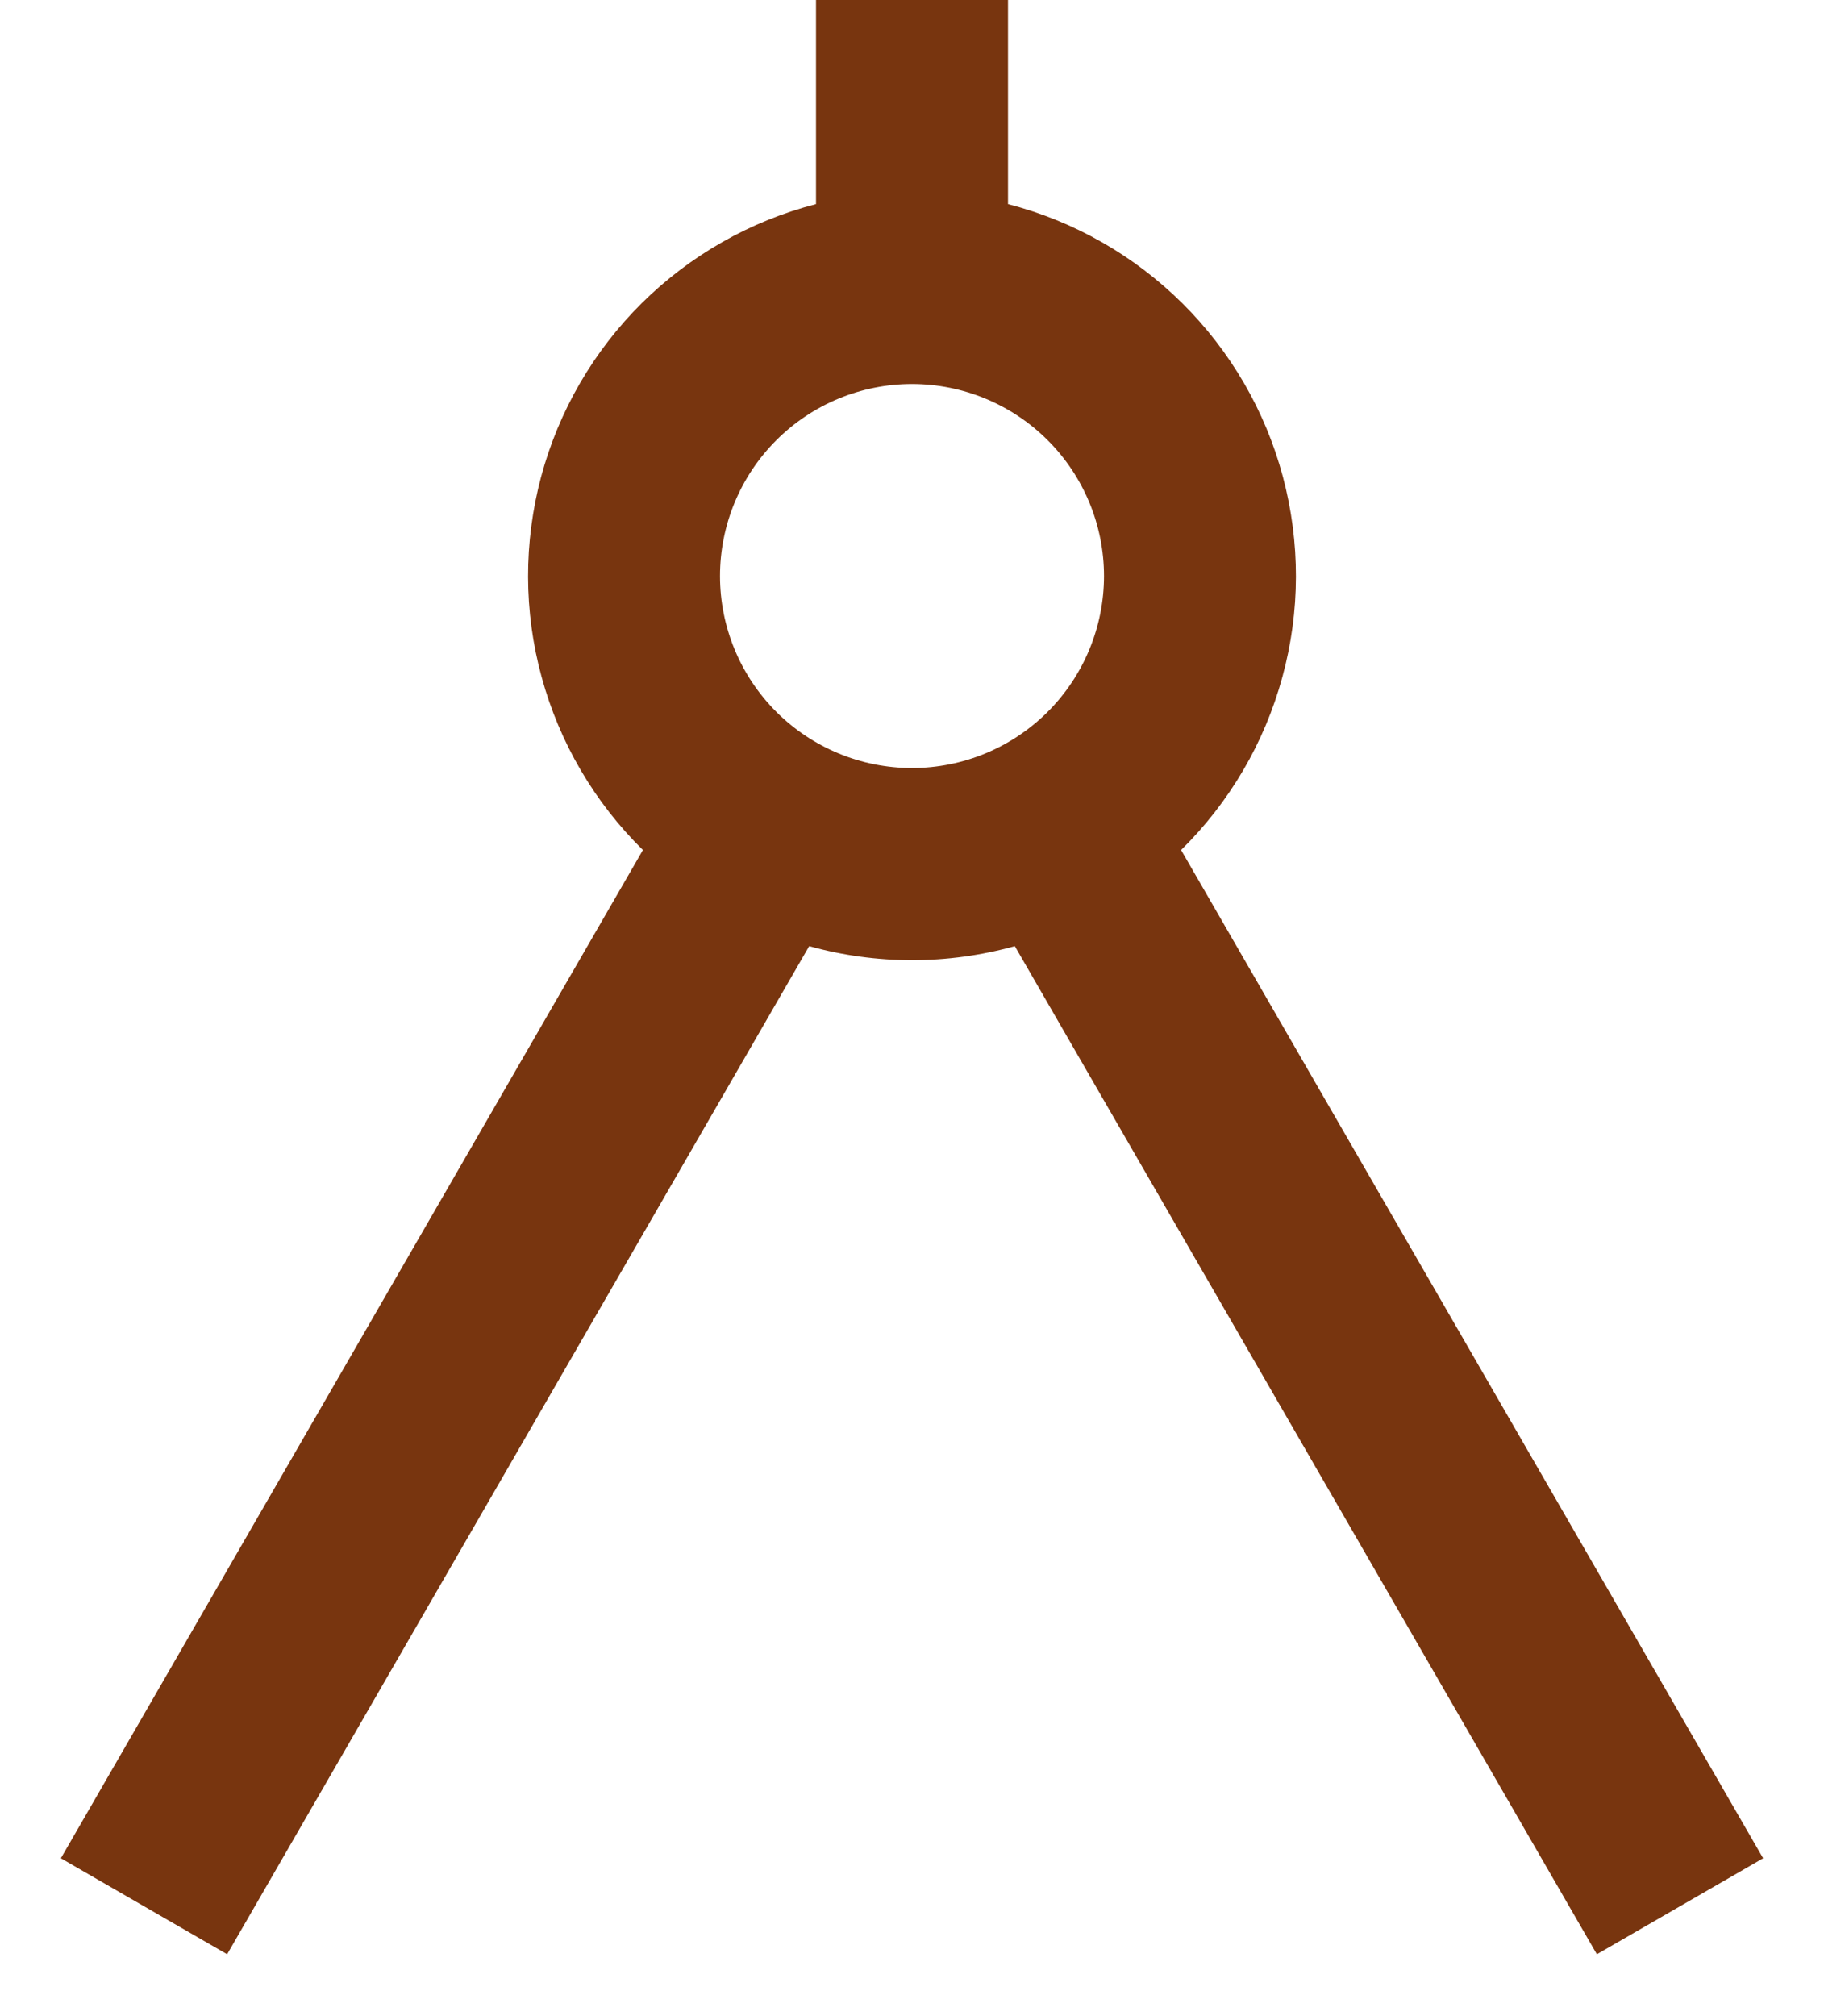 <svg width="19" height="21" viewBox="0 0 19 21" fill="none" xmlns="http://www.w3.org/2000/svg">
<path d="M8.5 2.126V0H10.5V2.126C11.186 2.303 11.812 2.66 12.315 3.158C12.818 3.657 13.18 4.28 13.363 4.964C13.546 5.649 13.545 6.369 13.358 7.052C13.172 7.736 12.808 8.357 12.303 8.854L18.366 19.356L16.634 20.356L10.571 9.855C9.87 10.05 9.13 10.05 8.429 9.855L2.366 20.356L0.634 19.356L6.697 8.854C6.192 8.357 5.828 7.736 5.642 7.052C5.455 6.369 5.454 5.649 5.637 4.964C5.821 4.28 6.182 3.657 6.685 3.158C7.188 2.66 7.814 2.303 8.5 2.126ZM9.5 8C10.03 8 10.539 7.789 10.914 7.414C11.289 7.039 11.5 6.53 11.5 6C11.5 5.47 11.289 4.961 10.914 4.586C10.539 4.211 10.03 4 9.5 4C8.97 4 8.461 4.211 8.086 4.586C7.711 4.961 7.5 5.47 7.5 6C7.5 6.53 7.711 7.039 8.086 7.414C8.461 7.789 8.97 8 9.5 8Z" fill="#78350F"/>
</svg>

